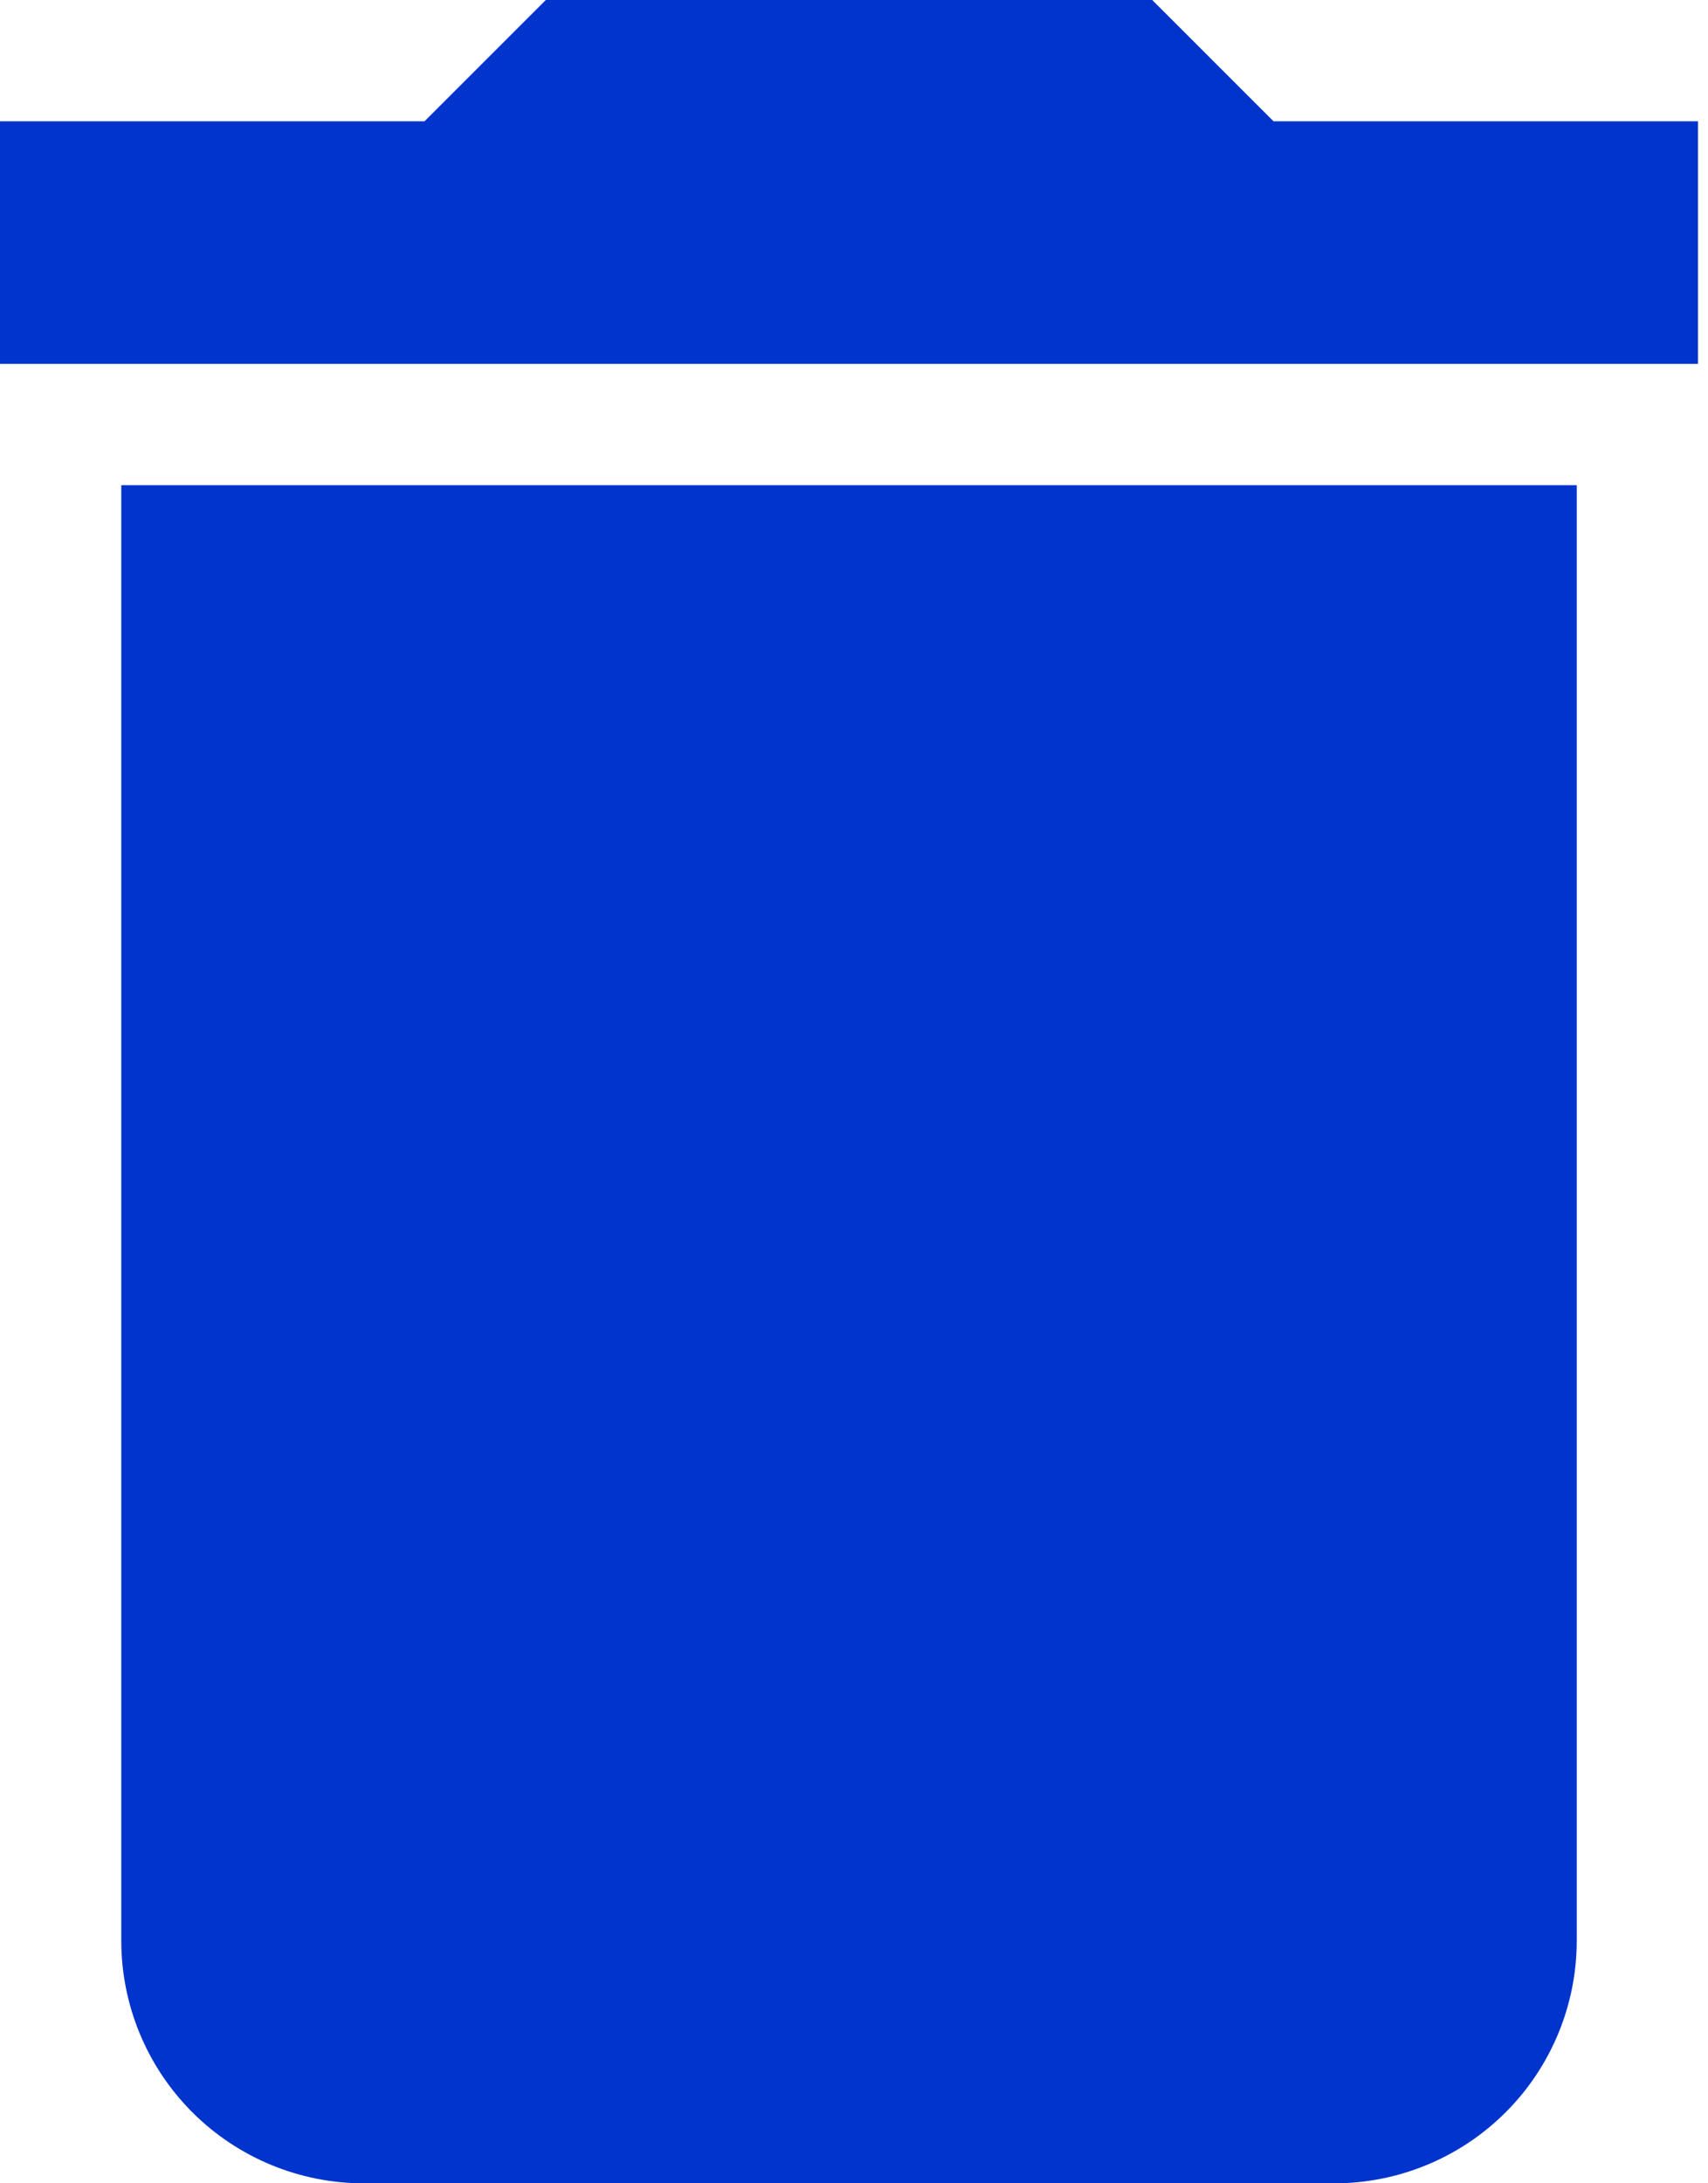 <svg width="133" height="170" viewBox="0 0 133 170" fill="none" xmlns="http://www.w3.org/2000/svg">
<path d="M132.222 9.444H99.167L89.722 0H42.5L33.056 9.444H0V28.333H132.222V9.444ZM9.444 151.111C9.444 156.121 11.434 160.925 14.977 164.468C18.519 168.01 23.324 170 28.333 170H103.889C108.899 170 113.703 168.01 117.245 164.468C120.788 160.925 122.778 156.121 122.778 151.111V37.778H9.444V151.111Z" fill="#0034CD"/>
</svg>
